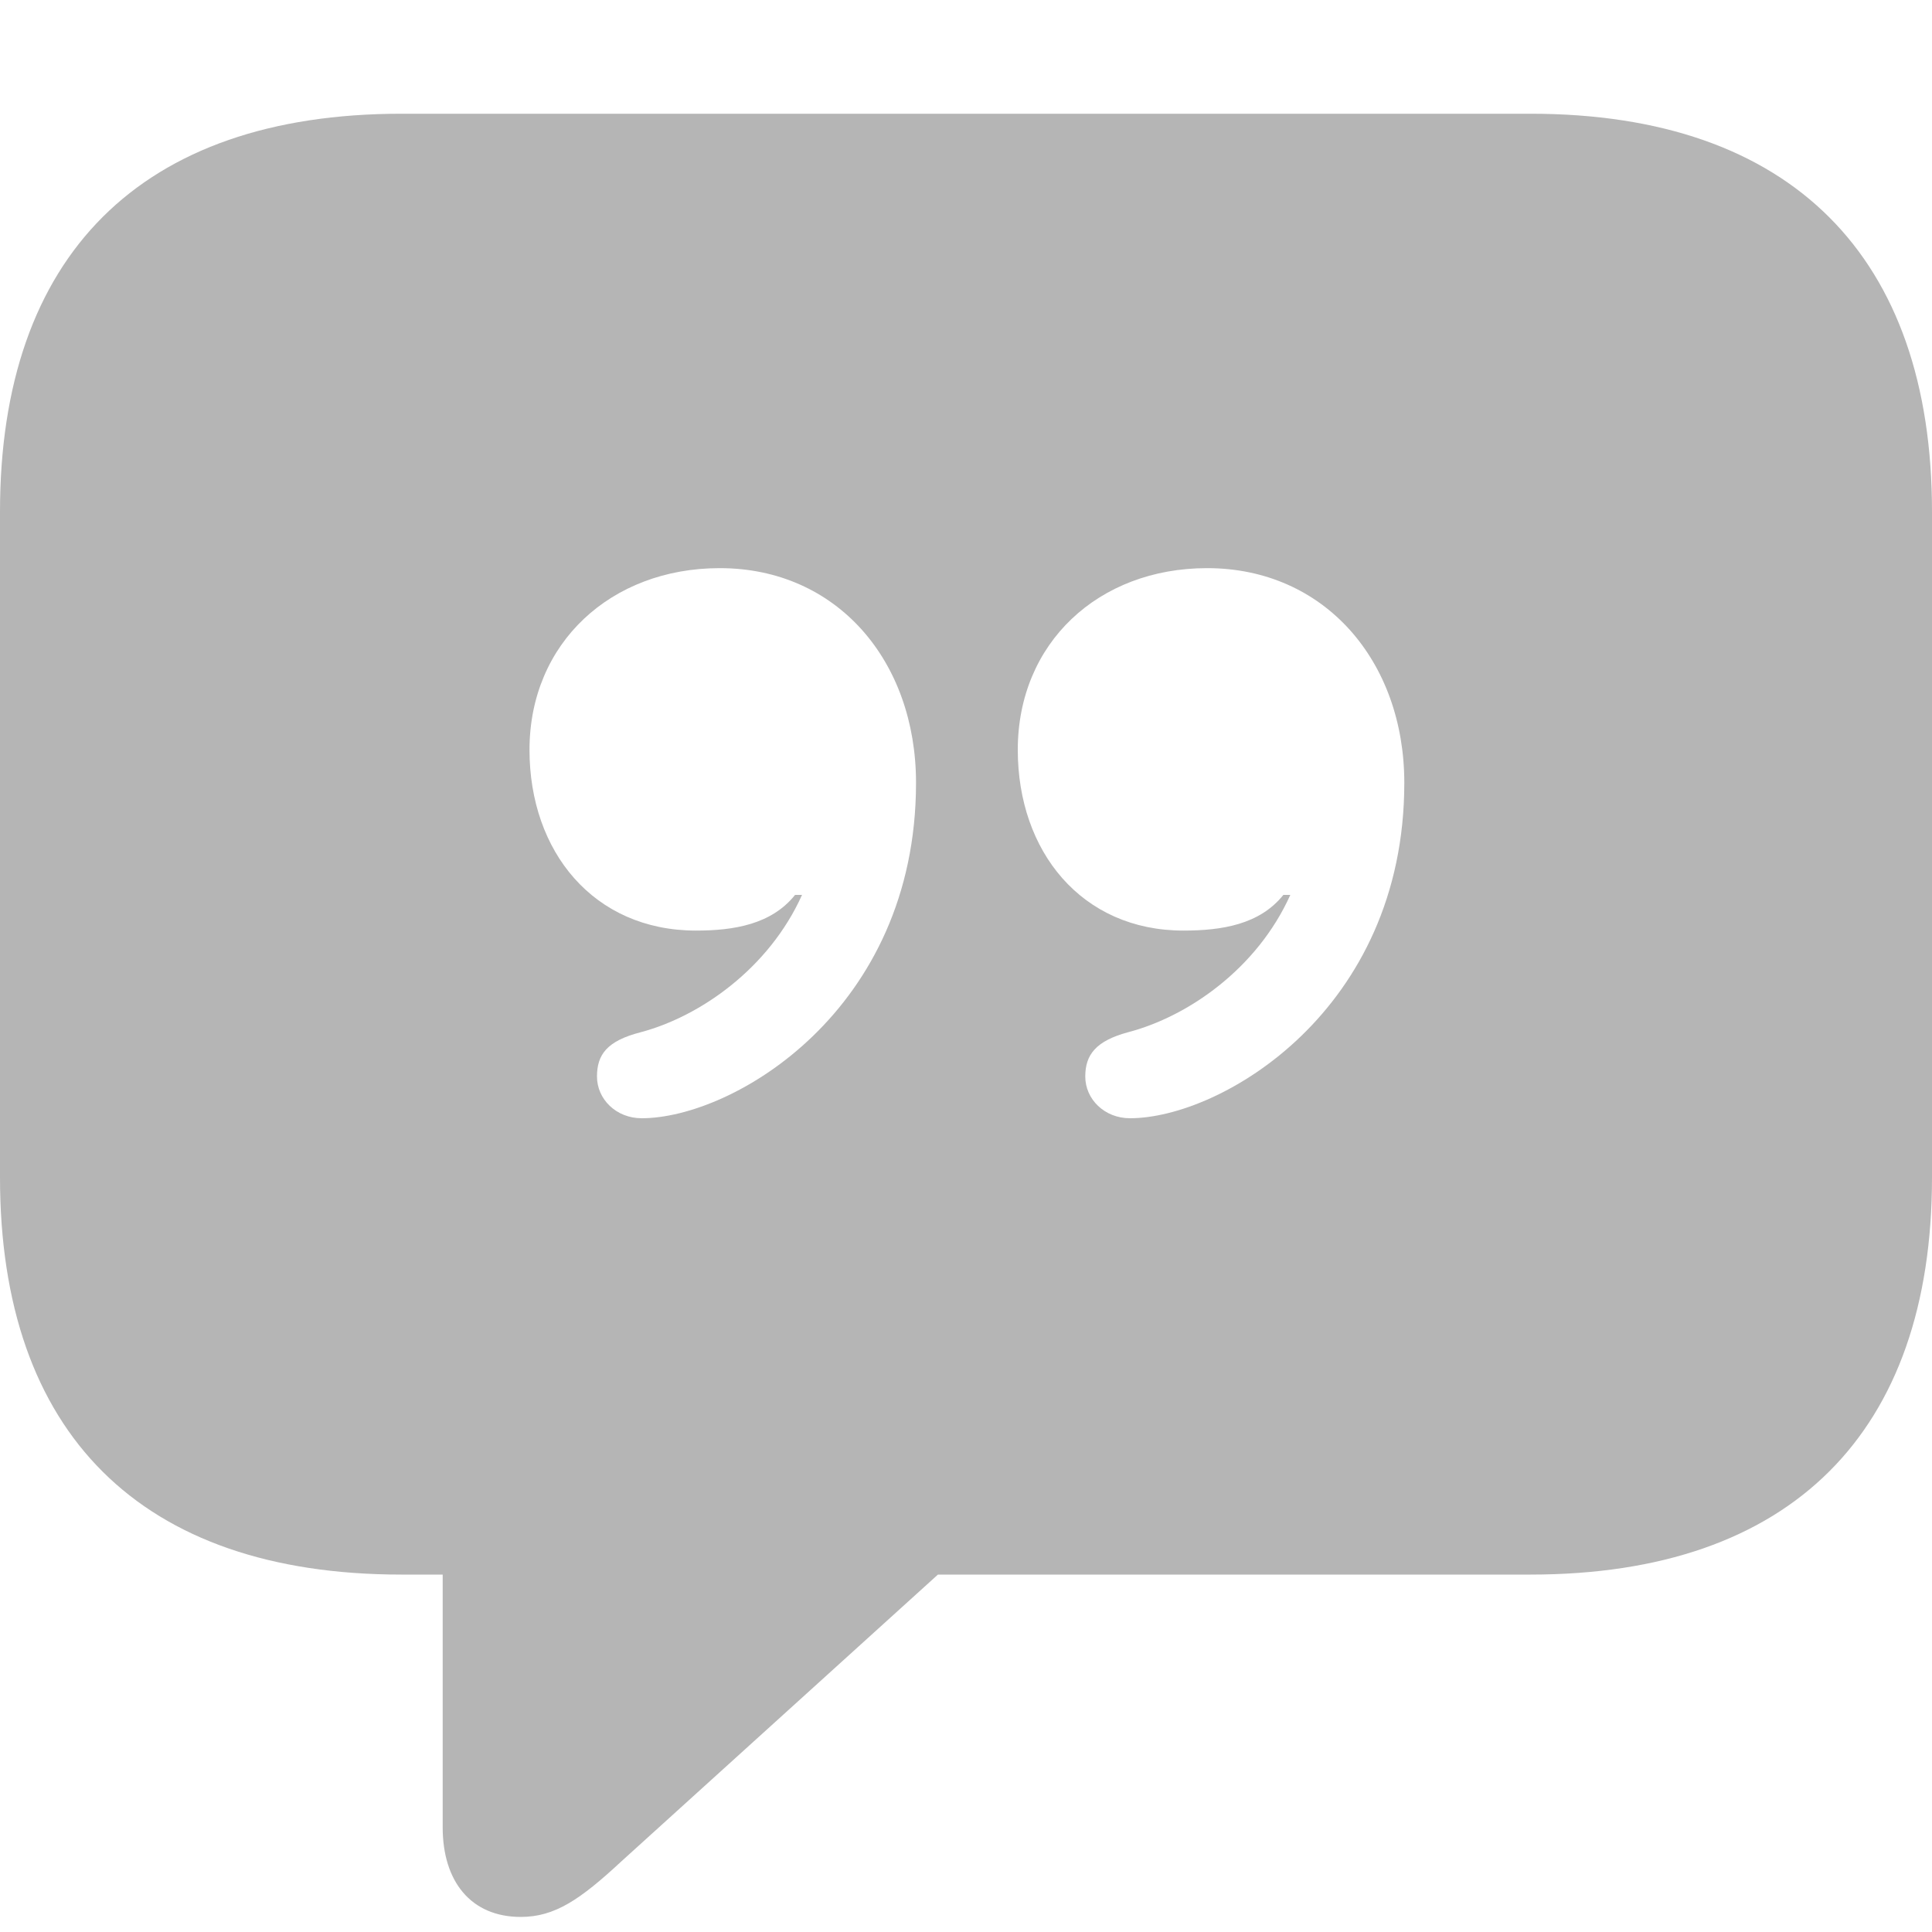 <svg width="15" height="15" viewBox="0 0 15 15" fill="none" xmlns="http://www.w3.org/2000/svg">
    <path d="M15 3.973V9.141C15 11.118 13.911 12.225 11.883 12.225H7.282L4.825 14.451C4.505 14.748 4.308 14.883 4.043 14.883C3.655 14.883 3.437 14.606 3.437 14.188V12.225H3.117C1.089 12.225 0 11.125 0 9.141V3.973C0 1.989 1.089 0.883 3.117 0.883H11.883C13.911 0.883 15 1.996 15 3.973ZM4.111 5.822C4.111 6.611 4.608 7.225 5.404 7.225C5.696 7.225 5.989 7.178 6.173 6.948H6.227C5.969 7.522 5.431 7.893 4.975 8.014C4.71 8.082 4.635 8.19 4.635 8.358C4.635 8.534 4.784 8.682 4.982 8.682C5.69 8.682 7.112 7.846 7.112 6.078C7.112 5.133 6.5 4.411 5.588 4.411C4.744 4.411 4.111 4.992 4.111 5.822ZM7.902 5.822C7.902 6.611 8.398 7.225 9.188 7.225C9.487 7.225 9.78 7.178 9.964 6.948H10.018C9.76 7.522 9.222 7.893 8.759 8.014C8.507 8.082 8.426 8.19 8.426 8.358C8.426 8.534 8.575 8.682 8.773 8.682C9.48 8.682 10.903 7.846 10.903 6.078C10.903 5.133 10.284 4.411 9.372 4.411C8.528 4.411 7.902 4.992 7.902 5.822Z" fill="#B5B5B5"/>
</svg>
